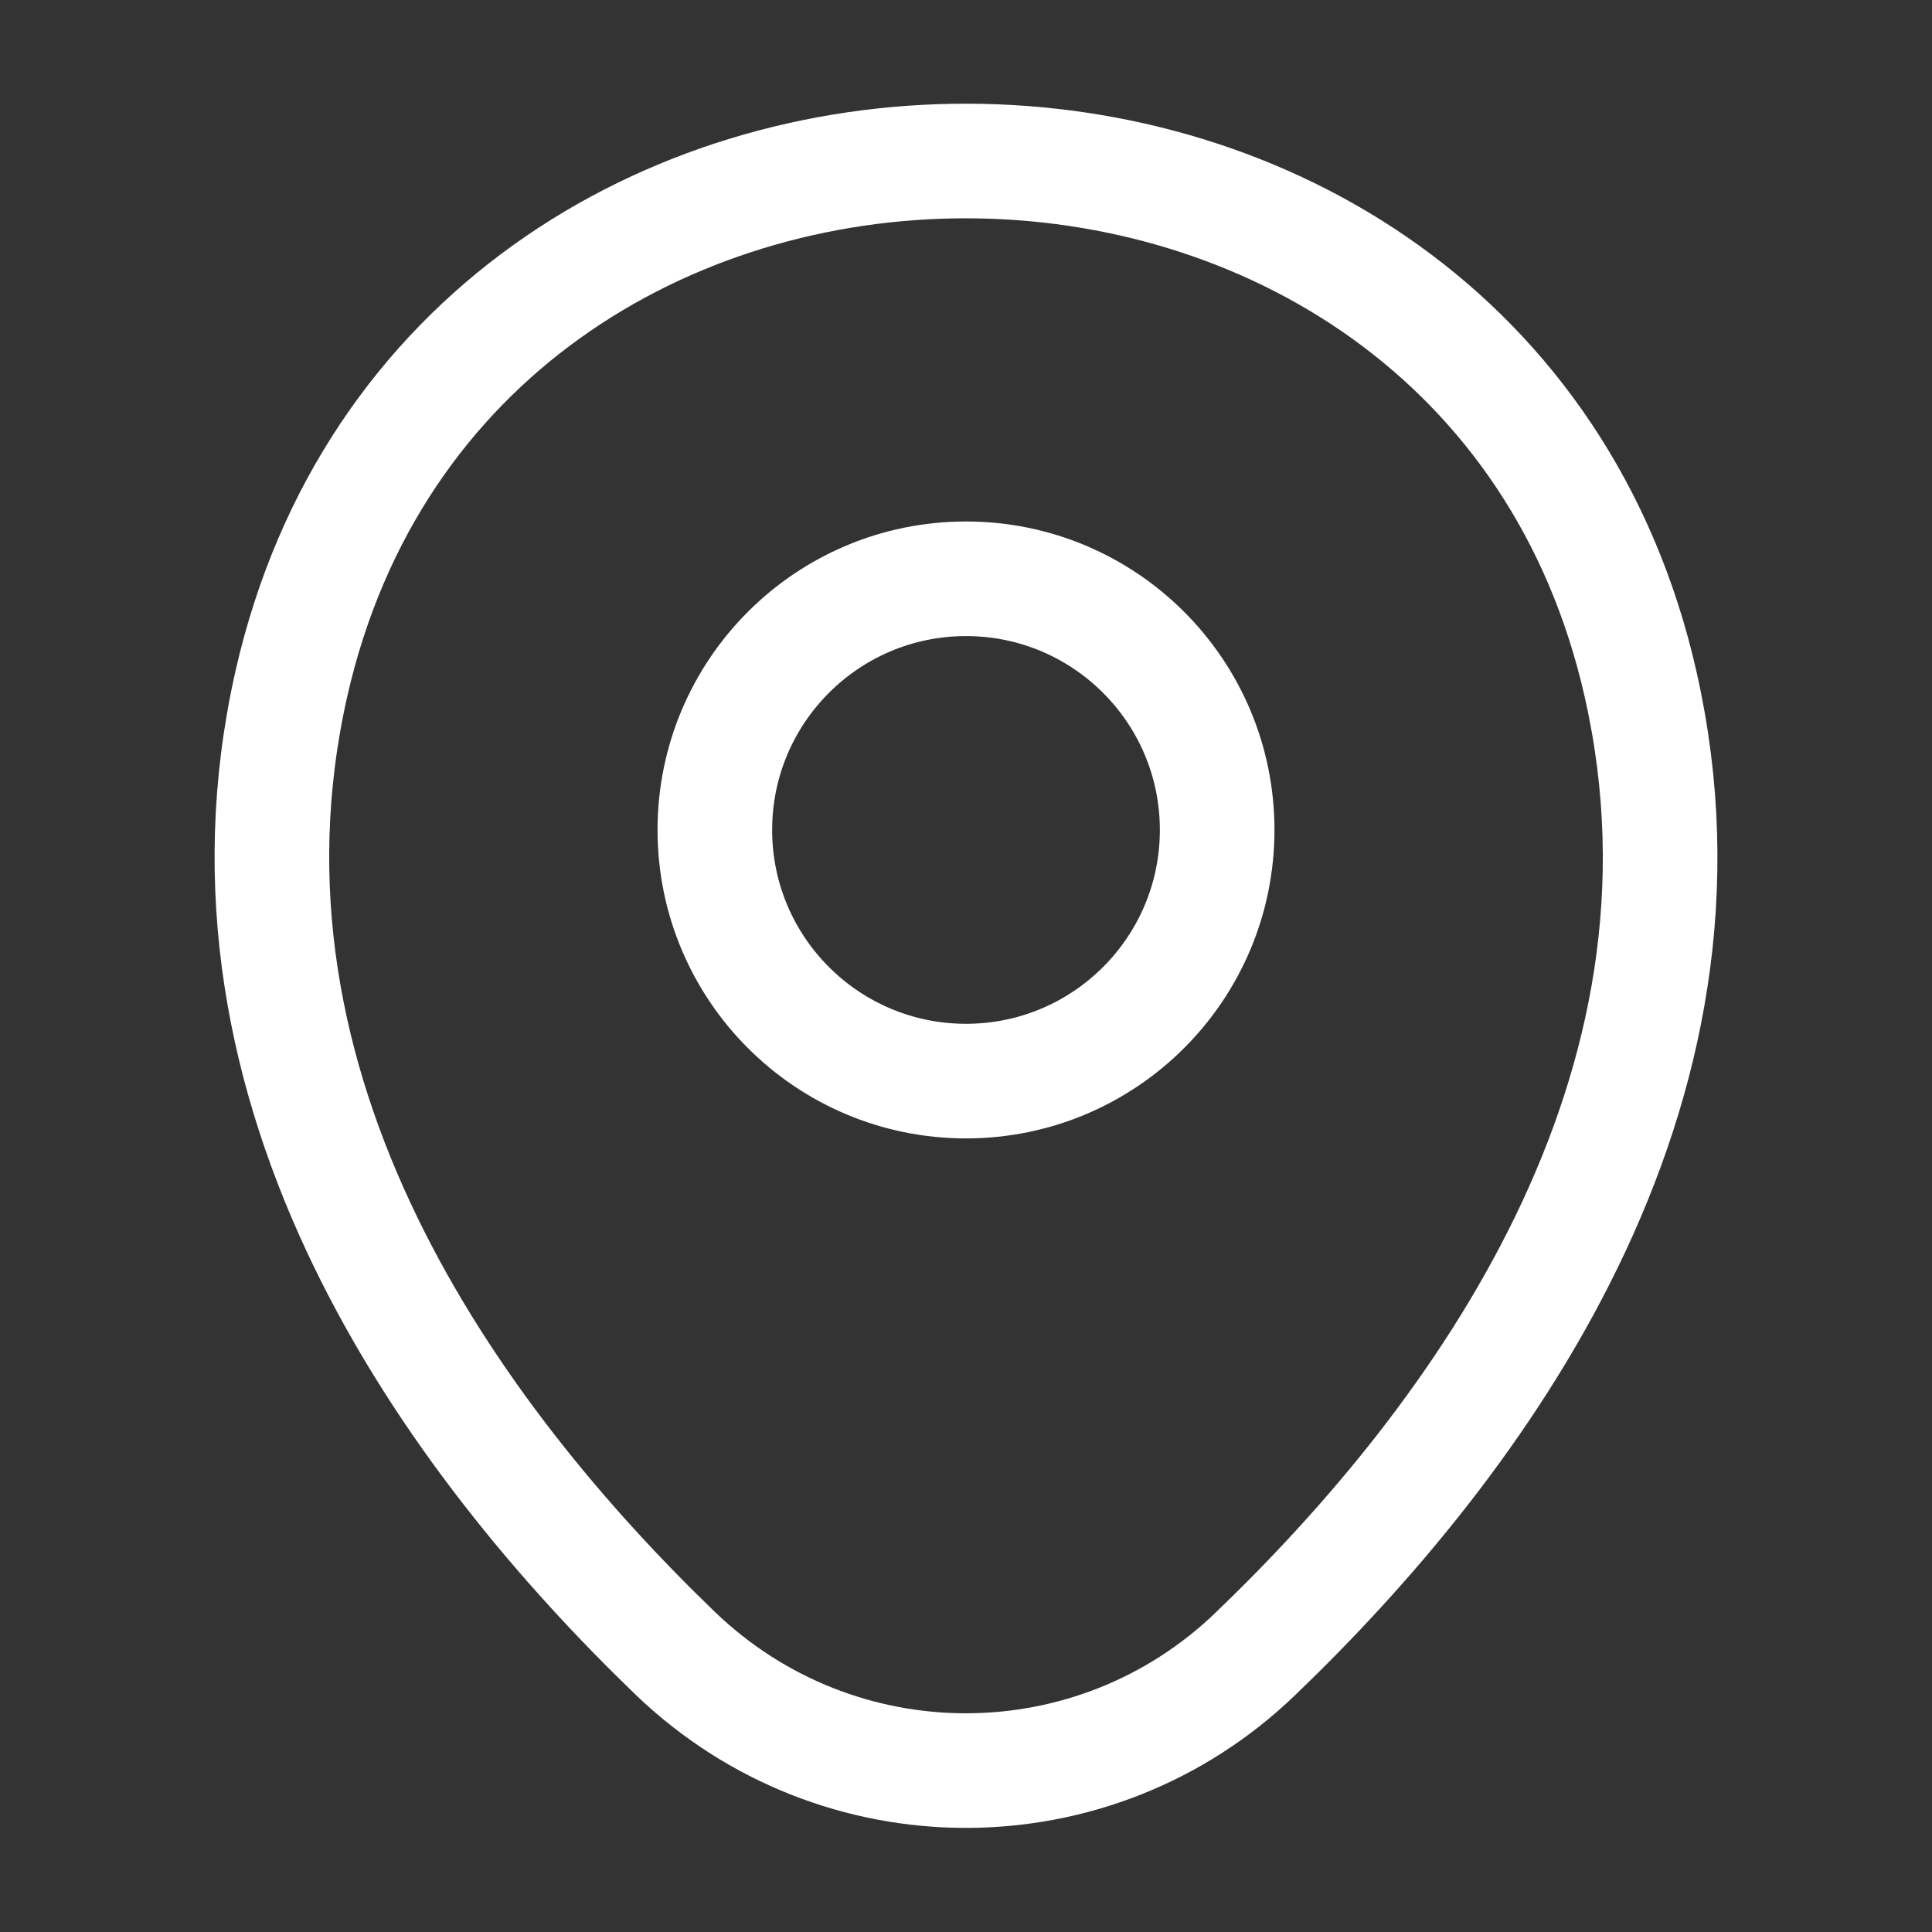 <svg width="59" height="59" viewBox="0 0 59 59" fill="none" xmlns="http://www.w3.org/2000/svg">
<rect x="0" y="0" width="59" height="59" fill="#333333" stroke="none"/>
<path d="M29.5 33.015C33.736 33.015 37.17 29.581 37.17 25.345C37.17 21.109 33.736 17.675 29.5 17.675C25.264 17.675 21.83 21.109 21.83 25.345C21.83 29.581 25.264 33.015 29.5 33.015Z" stroke="white" stroke-width="3.5"/>
<path d="M8.9 20.871C13.742 -0.418 45.283 -0.393 50.101 20.896C52.928 33.384 45.16 43.955 38.35 50.494C33.409 55.263 25.592 55.263 20.626 50.494C13.841 43.955 6.072 33.359 8.9 20.871Z" stroke="white" stroke-width="3.5"/>
</svg>
